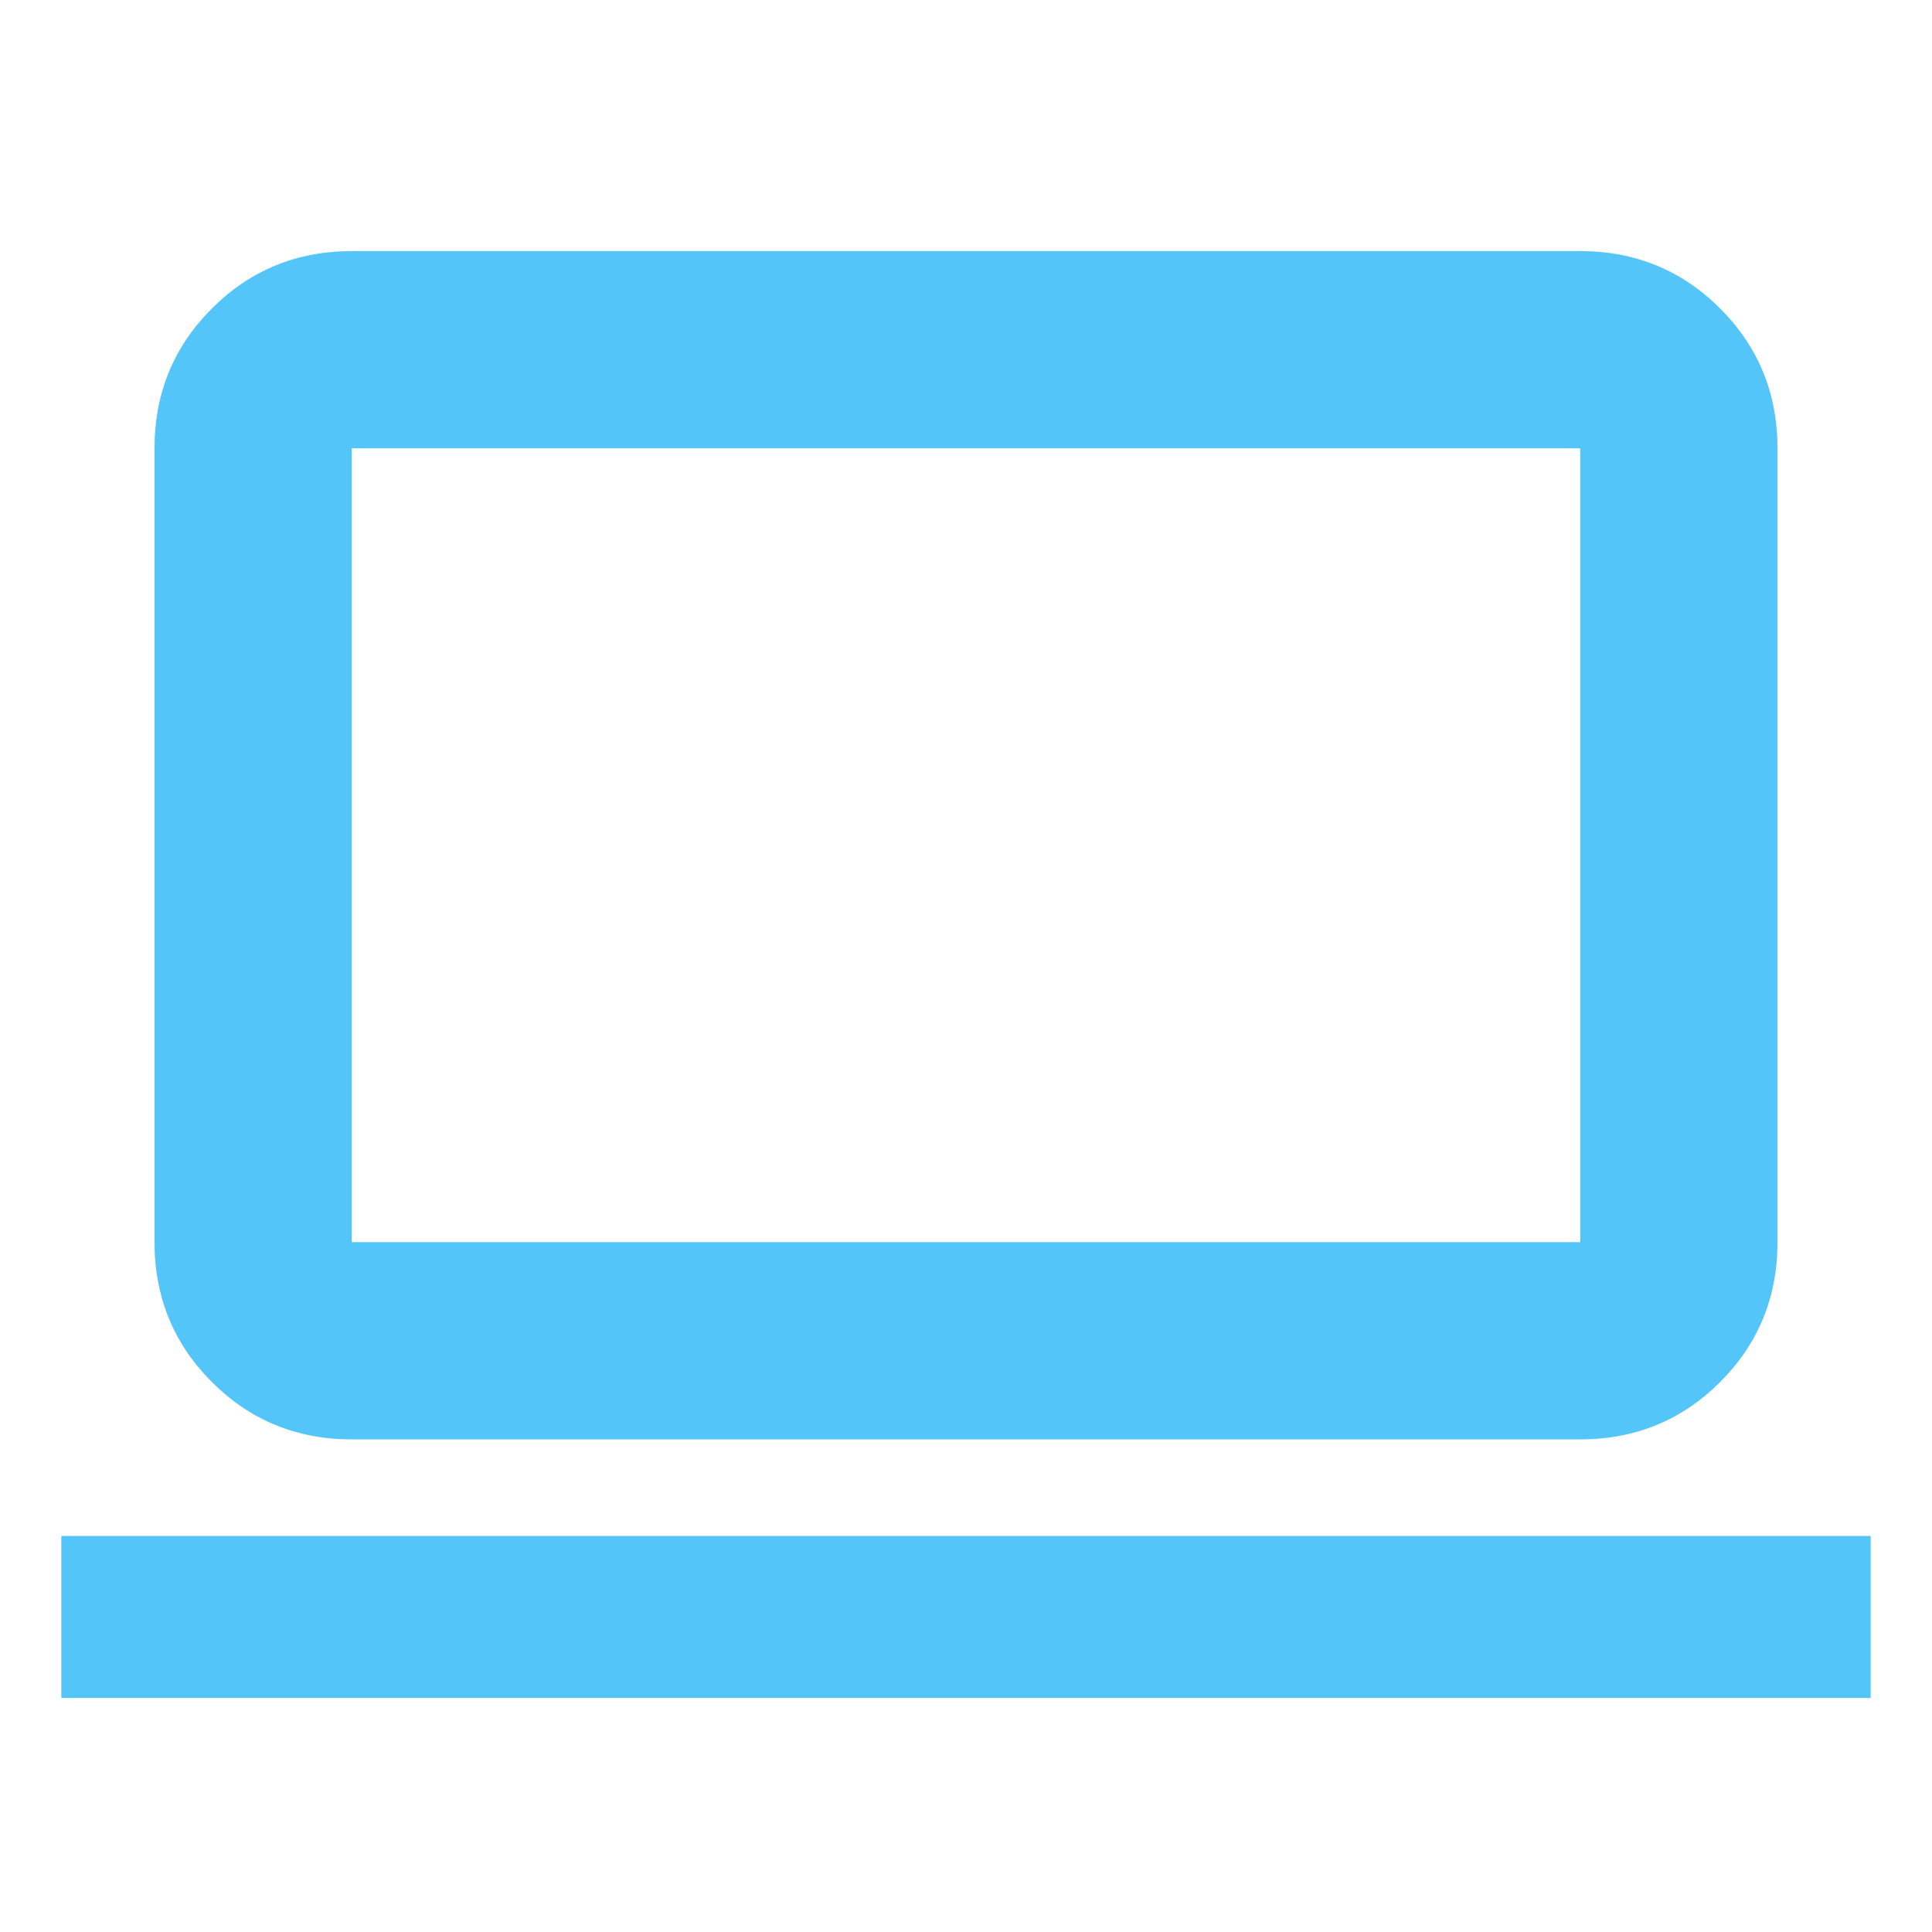 <svg xmlns="http://www.w3.org/2000/svg" height="20px" viewBox="0 -960 960 960" width="20px" fill="#54C5F8"><path d="M30.48-116.3v-80.48h899.04v80.48H30.48Zm144.3-128.48q-41 0-69.5-28.5t-28.5-69.5v-394.44q0-41 28.5-69.5t69.5-28.5h610.44q41 0 69.5 28.5t28.5 69.5v394.44q0 41-28.5 69.5t-69.5 28.5H174.78Zm0-98h610.44v-394.44H174.78v394.44Zm0 0v-394.44 394.44Z"/></svg>